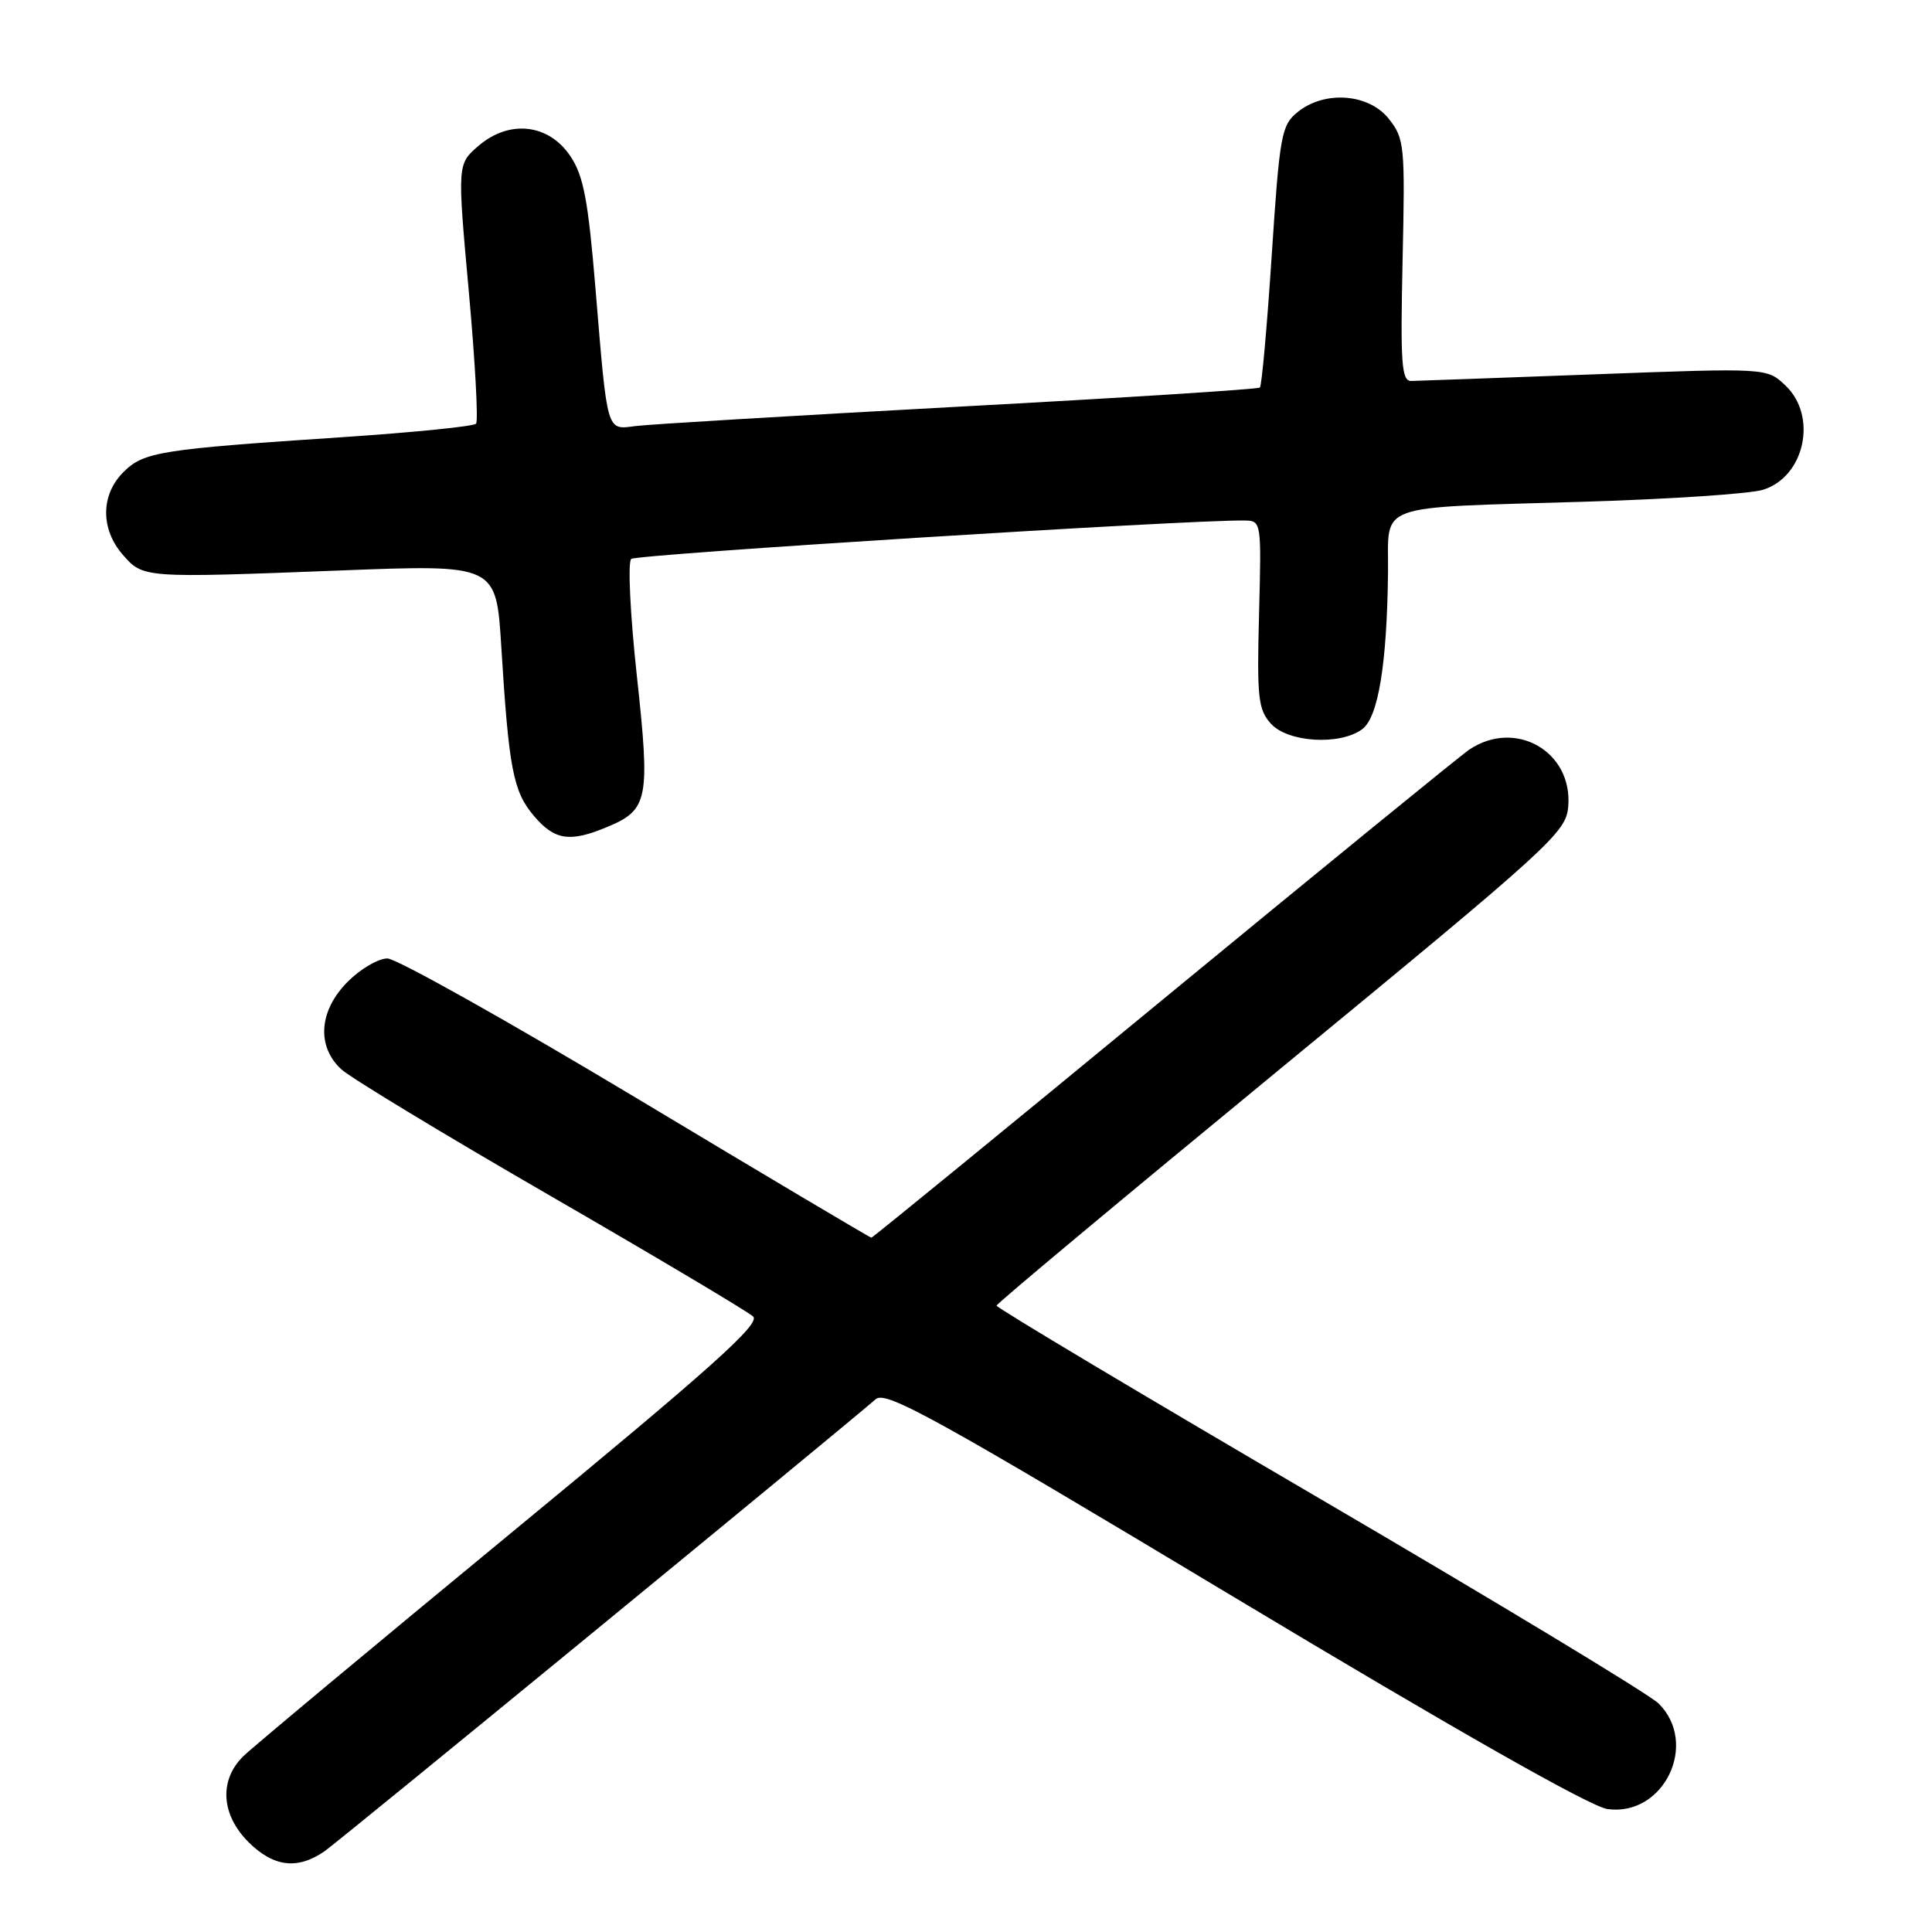 <?xml version="1.0" encoding="UTF-8" standalone="no"?>
<!DOCTYPE svg PUBLIC "-//W3C//DTD SVG 1.1//EN" "http://www.w3.org/Graphics/SVG/1.1/DTD/svg11.dtd" >
<svg xmlns="http://www.w3.org/2000/svg" xmlns:xlink="http://www.w3.org/1999/xlink" version="1.1" viewBox="0 0 256 256">
 <g >
 <path fill="currentColor"
d=" M 43.03 245.28 C 44.98 243.92 109.78 190.77 116.05 185.39 C 117.38 184.24 124.06 187.94 163.55 211.65 C 192.94 229.29 210.76 239.41 213.00 239.71 C 220.47 240.74 225.16 231.01 219.75 225.70 C 218.51 224.49 198.26 212.25 174.75 198.50 C 151.24 184.75 132.03 173.28 132.05 173.00 C 132.07 172.72 149.06 158.55 169.80 141.49 C 205.71 111.95 207.51 110.31 207.80 106.86 C 208.41 99.57 200.79 95.21 194.67 99.34 C 193.48 100.15 175.23 115.03 154.13 132.40 C 133.03 149.78 115.63 164.00 115.46 164.00 C 115.29 164.00 101.28 155.68 84.33 145.50 C 67.37 135.33 52.52 127.00 51.33 127.00 C 50.13 127.00 47.77 128.38 46.08 130.08 C 42.25 133.90 41.91 138.66 45.25 141.71 C 46.49 142.84 58.98 150.40 73.00 158.50 C 87.03 166.61 99.08 173.78 99.79 174.44 C 100.81 175.40 94.29 181.24 67.79 203.07 C 49.48 218.16 33.49 231.49 32.25 232.70 C 29.01 235.87 29.28 240.44 32.92 244.08 C 36.25 247.40 39.44 247.78 43.03 245.28 Z  M 80.45 109.58 C 85.91 107.31 86.17 105.95 84.38 89.49 C 83.50 81.40 83.17 74.48 83.64 74.06 C 84.35 73.45 157.13 68.88 164.83 68.97 C 167.15 69.00 167.15 69.00 166.83 81.39 C 166.54 92.44 166.71 94.01 168.40 95.89 C 170.65 98.38 177.53 98.80 180.49 96.63 C 182.62 95.07 183.78 88.04 183.92 75.83 C 184.02 66.52 181.74 67.34 210.00 66.48 C 221.28 66.14 231.90 65.43 233.60 64.90 C 239.16 63.18 240.88 55.11 236.55 51.05 C 234.11 48.75 234.11 48.75 211.30 49.60 C 198.76 50.07 187.82 50.46 187.00 50.48 C 185.71 50.50 185.55 48.22 185.85 34.50 C 186.19 19.30 186.10 18.36 184.03 15.75 C 181.37 12.39 175.51 11.95 171.93 14.86 C 169.79 16.59 169.56 17.88 168.51 33.83 C 167.89 43.24 167.19 51.13 166.94 51.35 C 166.70 51.58 148.72 52.72 127.00 53.89 C 105.28 55.07 86.04 56.22 84.25 56.45 C 80.32 56.96 80.51 57.59 78.90 38.18 C 77.93 26.50 77.32 23.28 75.57 20.68 C 72.70 16.40 67.49 15.82 63.41 19.32 C 60.59 21.75 60.59 21.75 62.12 38.63 C 62.96 47.91 63.39 55.79 63.08 56.14 C 62.76 56.50 54.85 57.29 45.50 57.92 C 21.10 59.54 19.04 59.87 16.34 62.57 C 13.34 65.57 13.31 70.09 16.25 73.48 C 18.97 76.61 18.90 76.60 45.12 75.59 C 65.75 74.79 65.75 74.79 66.42 85.64 C 67.42 101.85 67.99 104.84 70.71 108.07 C 73.47 111.34 75.49 111.66 80.45 109.58 Z "/>
</g>
</svg>
